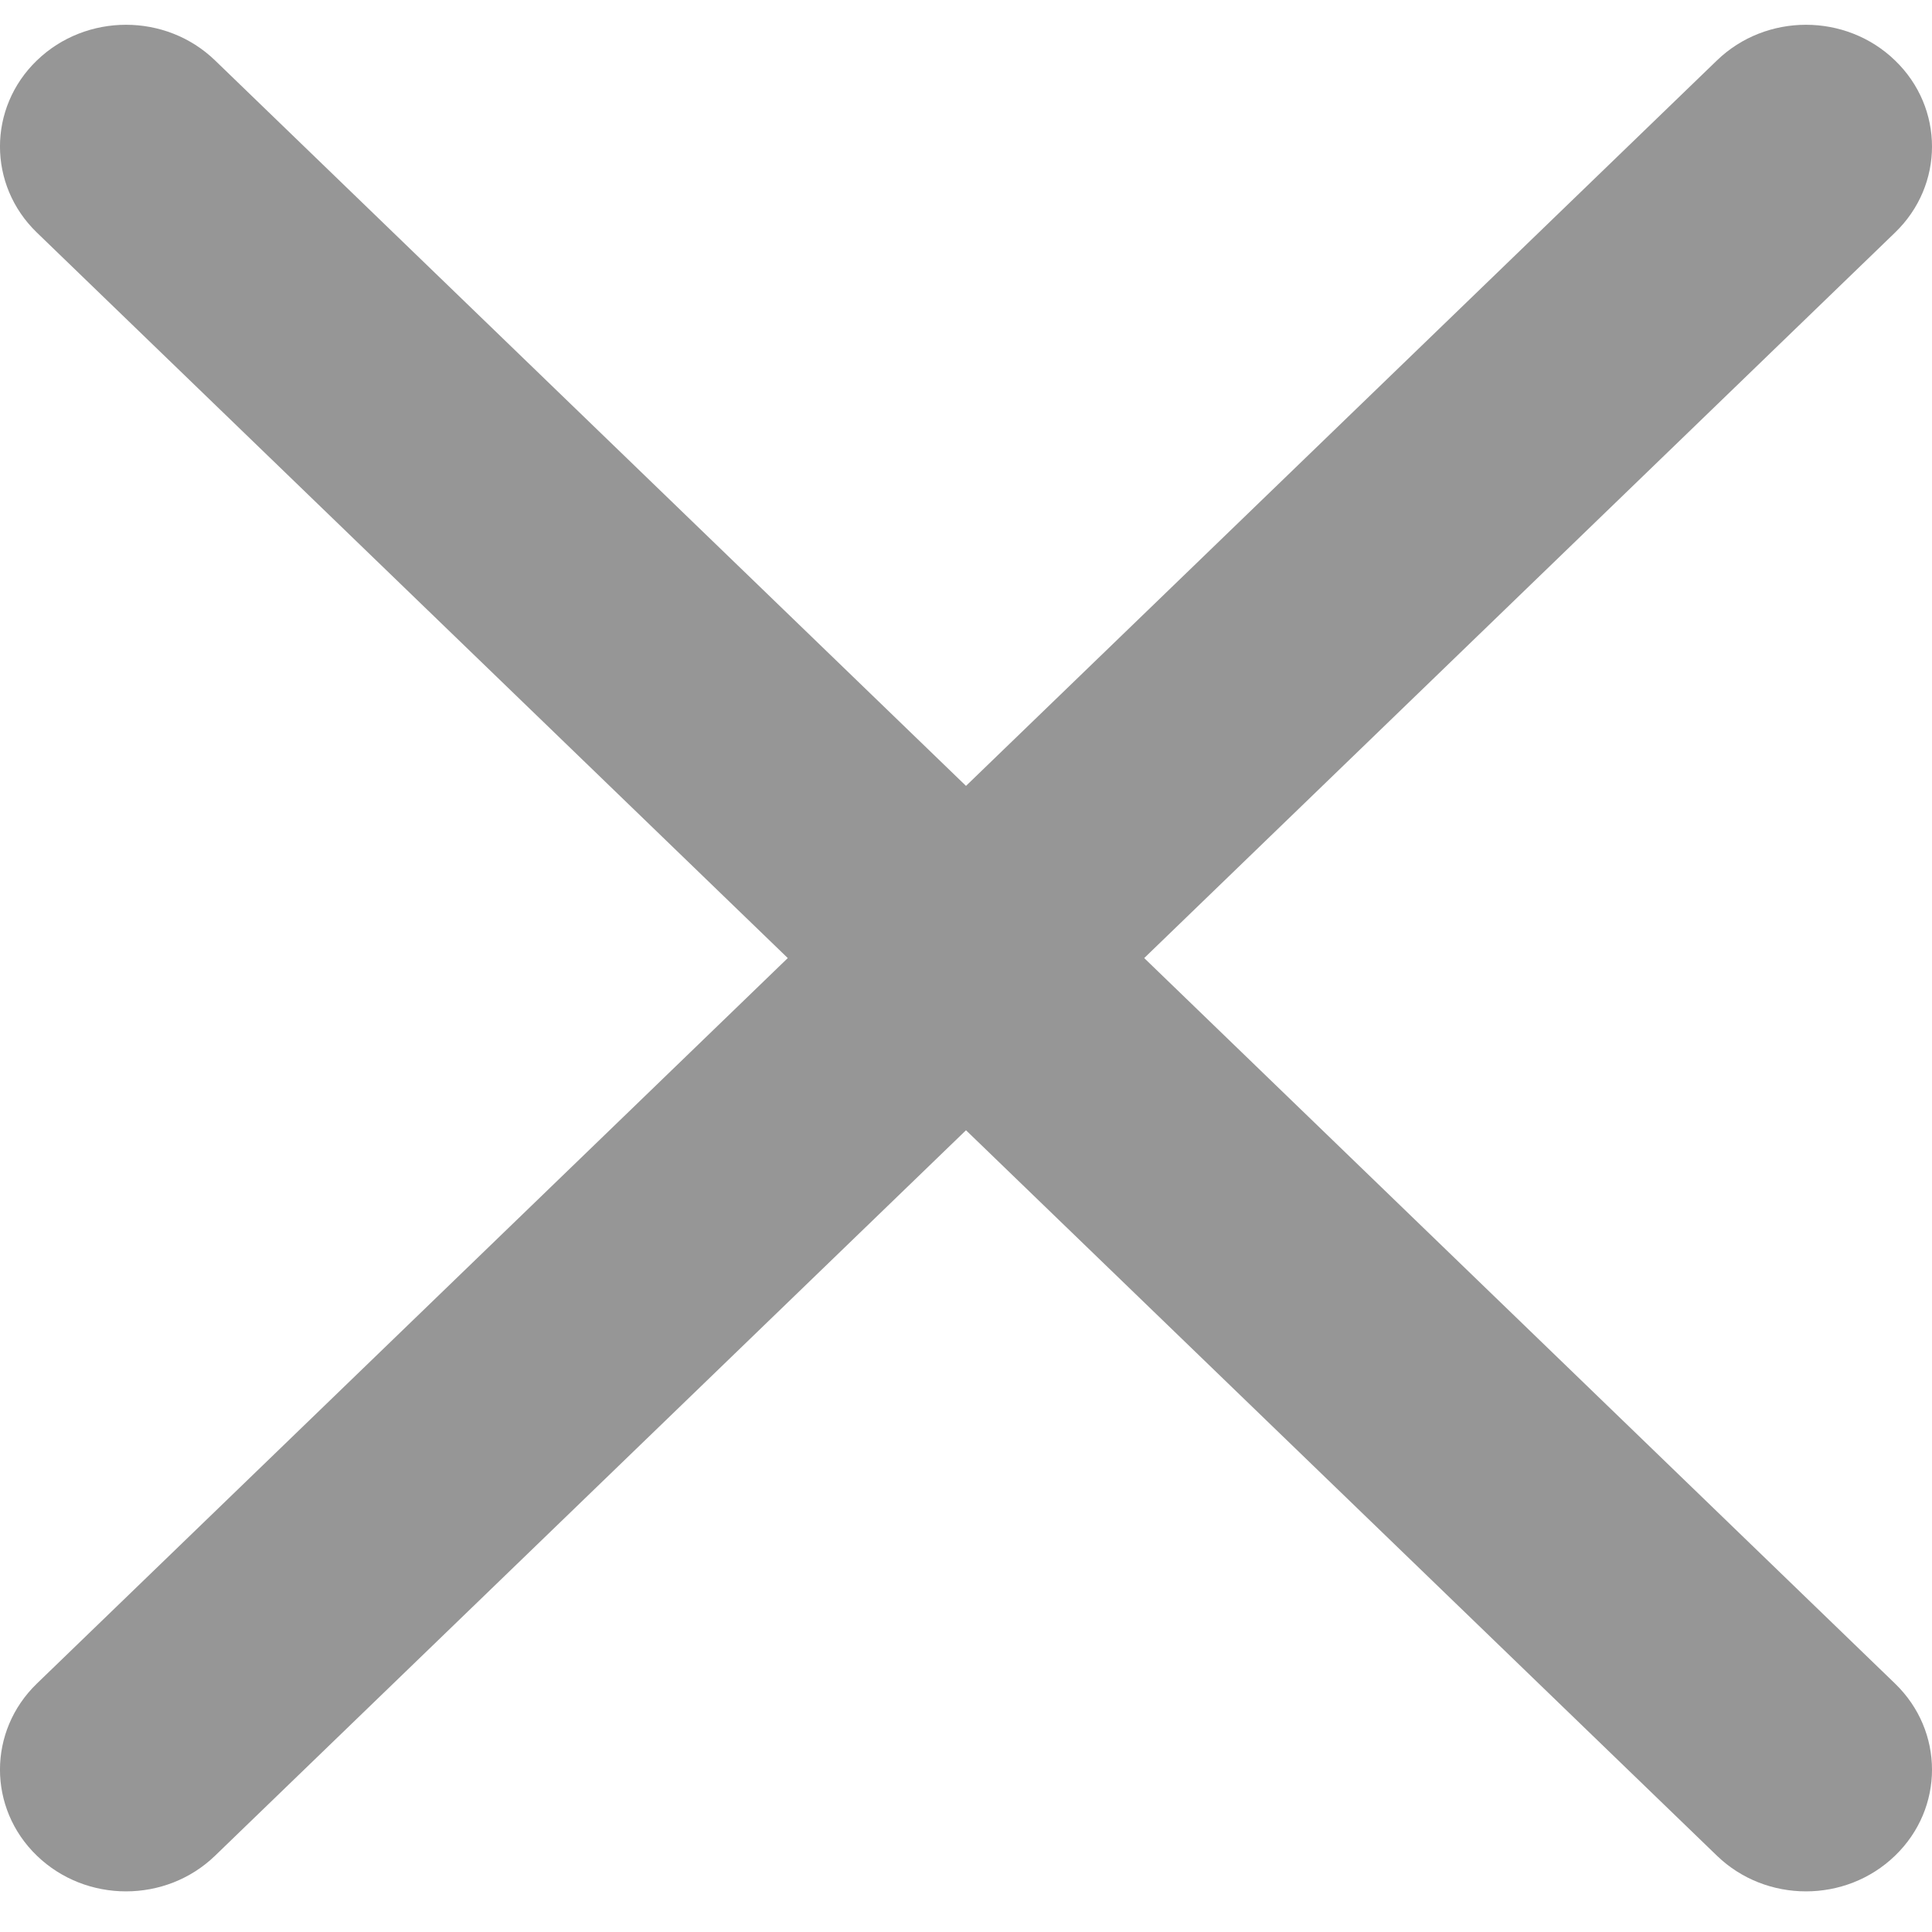 <svg width="24" height="24" viewBox="0 0 24 24" fill="none" xmlns="http://www.w3.org/2000/svg">
<path d="M0.458 20.914C-0.153 21.505 -0.153 22.462 0.458 23.052C1.07 23.643 2.061 23.643 2.672 23.052L0.458 20.914ZM13.107 12.971C13.718 12.38 13.718 11.423 13.107 10.832C12.495 10.242 11.505 10.242 10.893 10.832L13.107 12.971ZM10.893 10.832C10.282 11.423 10.282 12.38 10.893 12.971C11.505 13.561 12.495 13.561 13.107 12.971L10.893 10.832ZM23.541 2.889C24.153 2.299 24.153 1.341 23.541 0.751C22.93 0.16 21.939 0.16 21.328 0.751L23.541 2.889ZM13.107 10.832C12.495 10.242 11.505 10.242 10.893 10.832C10.282 11.423 10.282 12.38 10.893 12.971L13.107 10.832ZM21.328 23.052C21.939 23.643 22.93 23.643 23.541 23.052C24.153 22.462 24.153 21.505 23.541 20.914L21.328 23.052ZM10.893 12.971C11.505 13.561 12.495 13.561 13.107 12.971C13.718 12.38 13.718 11.423 13.107 10.832L10.893 12.971ZM2.672 0.751C2.061 0.16 1.07 0.16 0.458 0.751C-0.153 1.341 -0.153 2.299 0.458 2.889L2.672 0.751ZM2.672 23.052L13.107 12.971L10.893 10.832L0.458 20.914L2.672 23.052ZM13.107 12.971L23.541 2.889L21.328 0.751L10.893 10.832L13.107 12.971ZM10.893 12.971L21.328 23.052L23.541 20.914L13.107 10.832L10.893 12.971ZM13.107 10.832L2.672 0.751L0.458 2.889L10.893 12.971L13.107 10.832Z" fill="#969696"/>
</svg>
